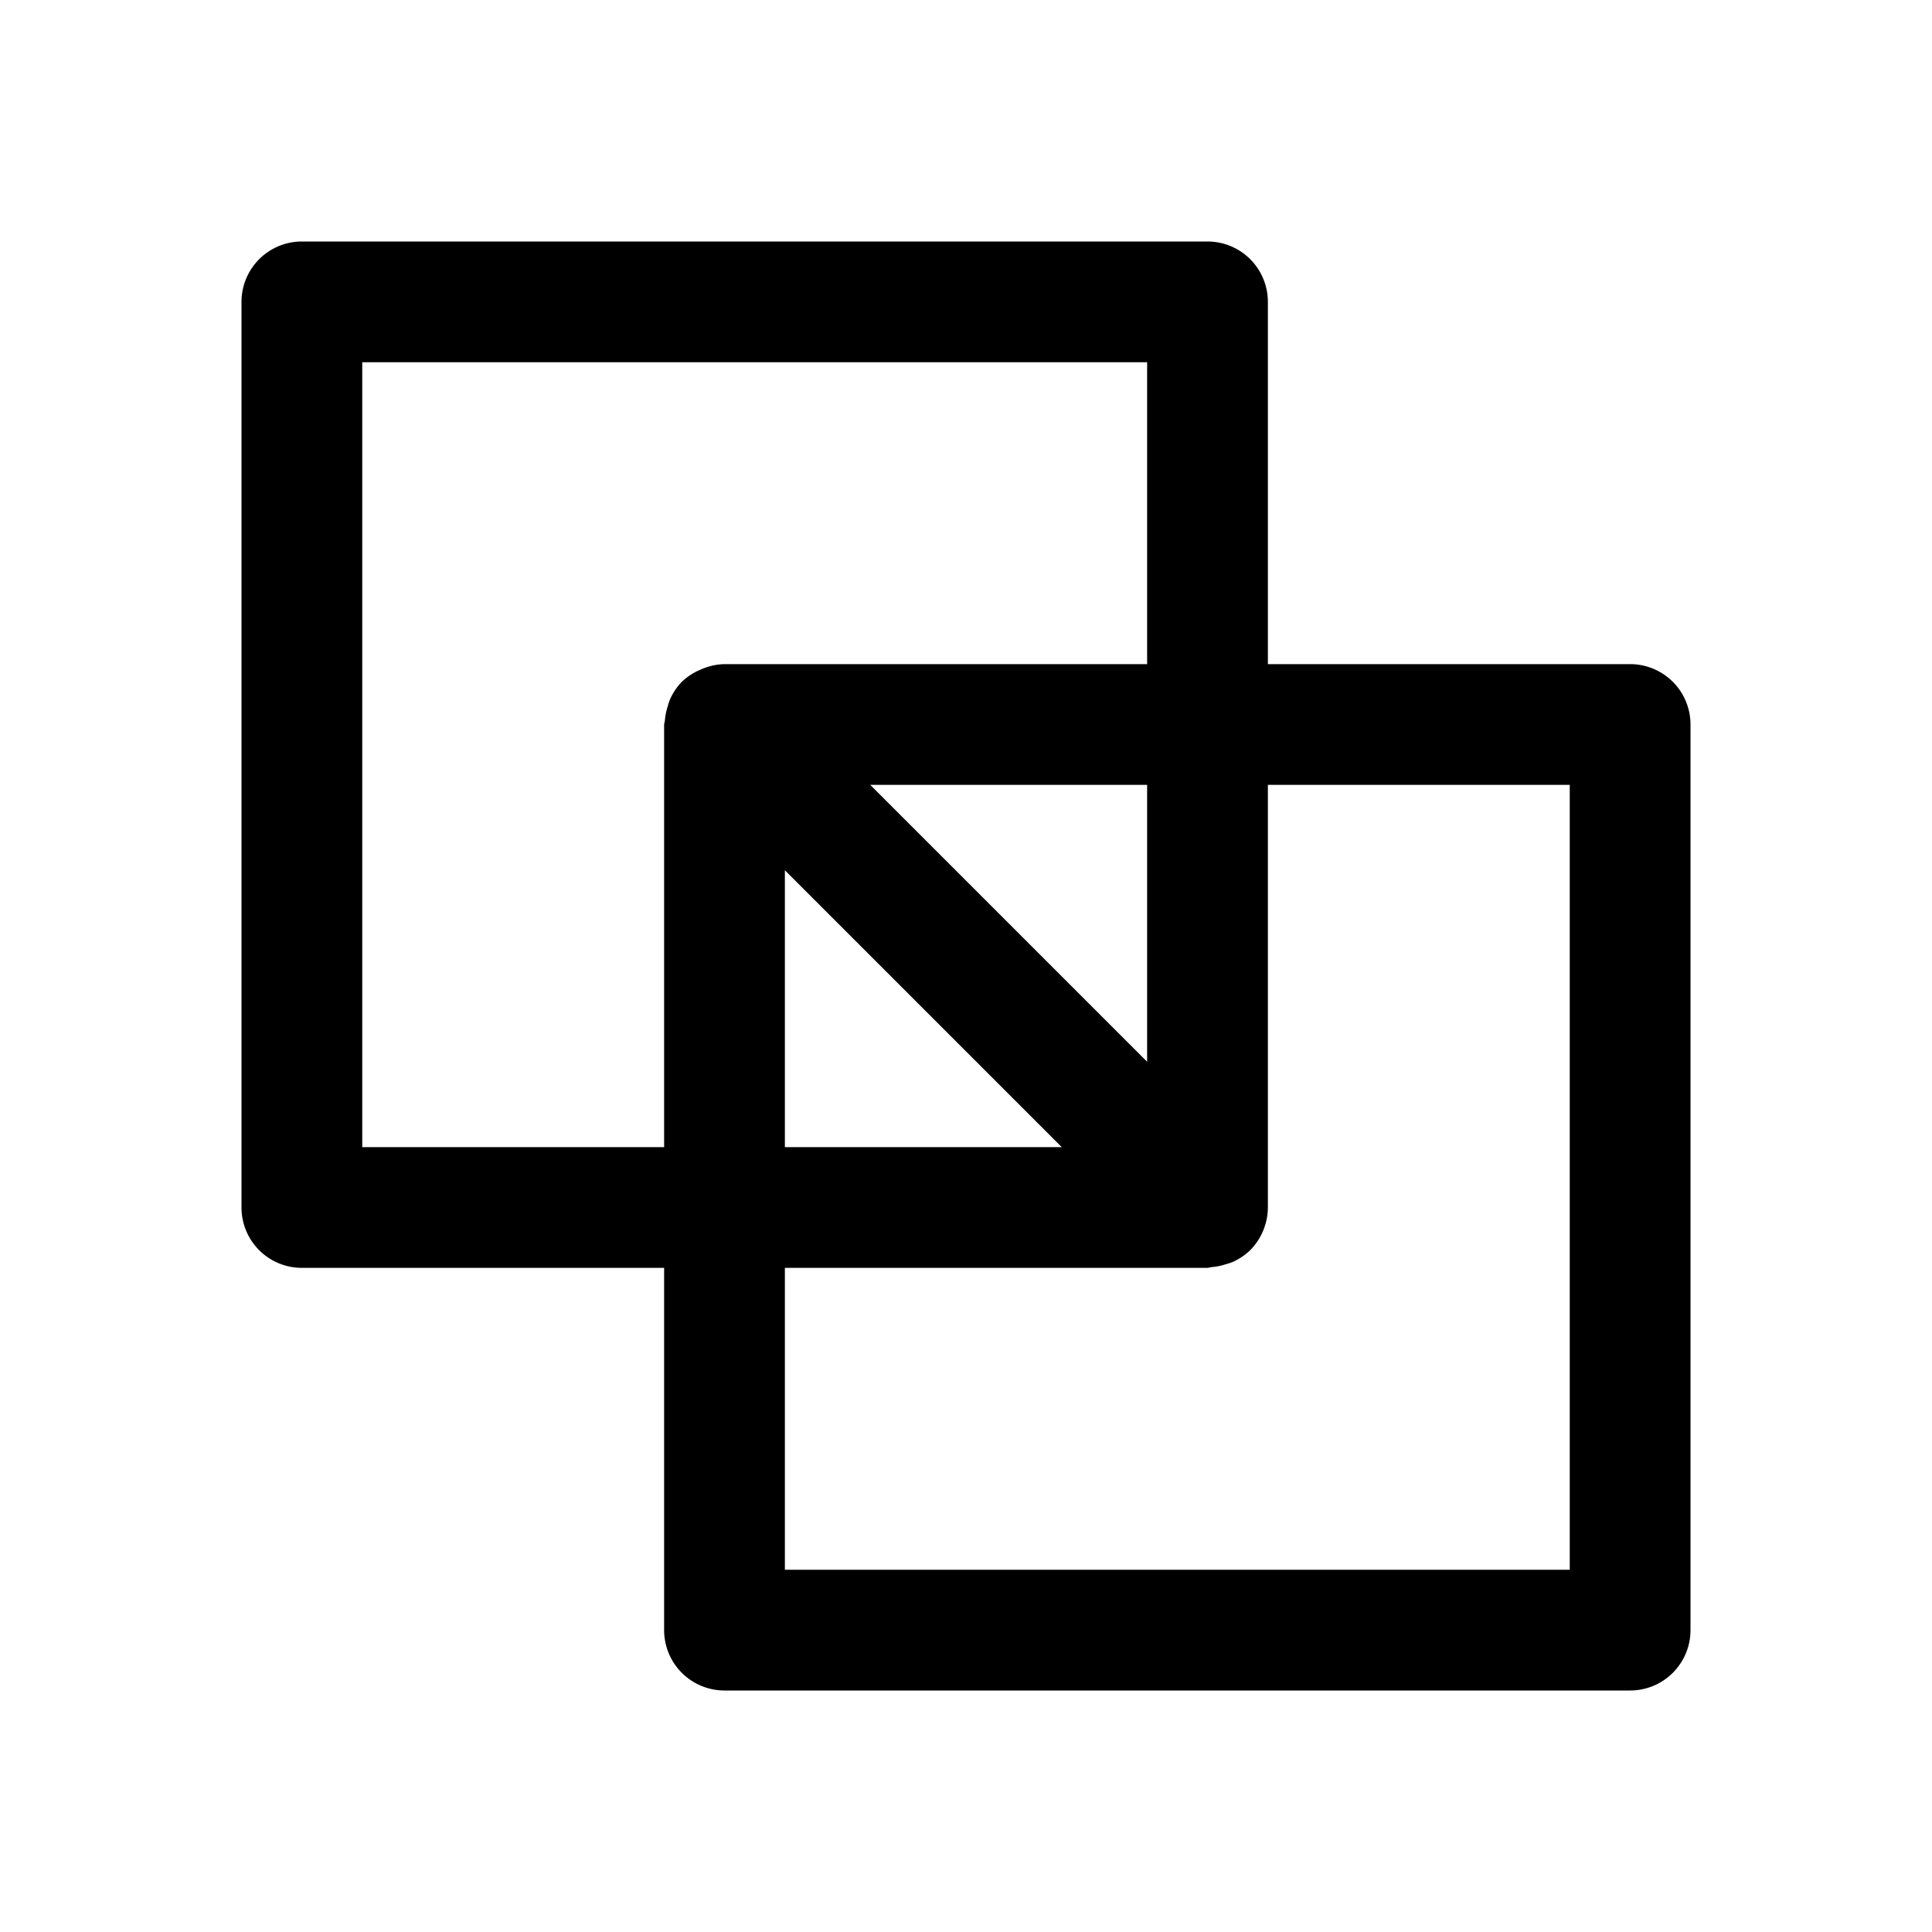 <svg xmlns="http://www.w3.org/2000/svg" viewBox="0 0 256 256"><path d="M40 32a8 8 0 0 0-8 8v120a8 8 0 0 0 8 8h48v48a8 8 0 0 0 8 8h120a8 8 0 0 0 8-8V96a8 8 0 0 0-8-8h-48V40a8 8 0 0 0-8-8zm8 16h104v40H96a8 8 0 0 0-2.717.541 8 8 0 0 0-.635.264 8 8 0 0 0-2.304 1.539 8 8 0 0 0-1.582 2.367 8 8 0 0 0-.276.85A8 8 0 0 0 88.1 95.5a8 8 0 0 0-.1.5v56H48zm67.313 56H152v36.688zM168 104h40v104H104v-40h56a8 8 0 0 0 .5-.1 8 8 0 0 0 1.94-.386 8 8 0 0 0 .85-.276 8 8 0 0 0 2.366-1.582 8 8 0 0 0 1.7-2.543l.046-.115a8 8 0 0 0 .596-2.984L168 160zm-64 11.313L140.688 152H104z"/></svg>